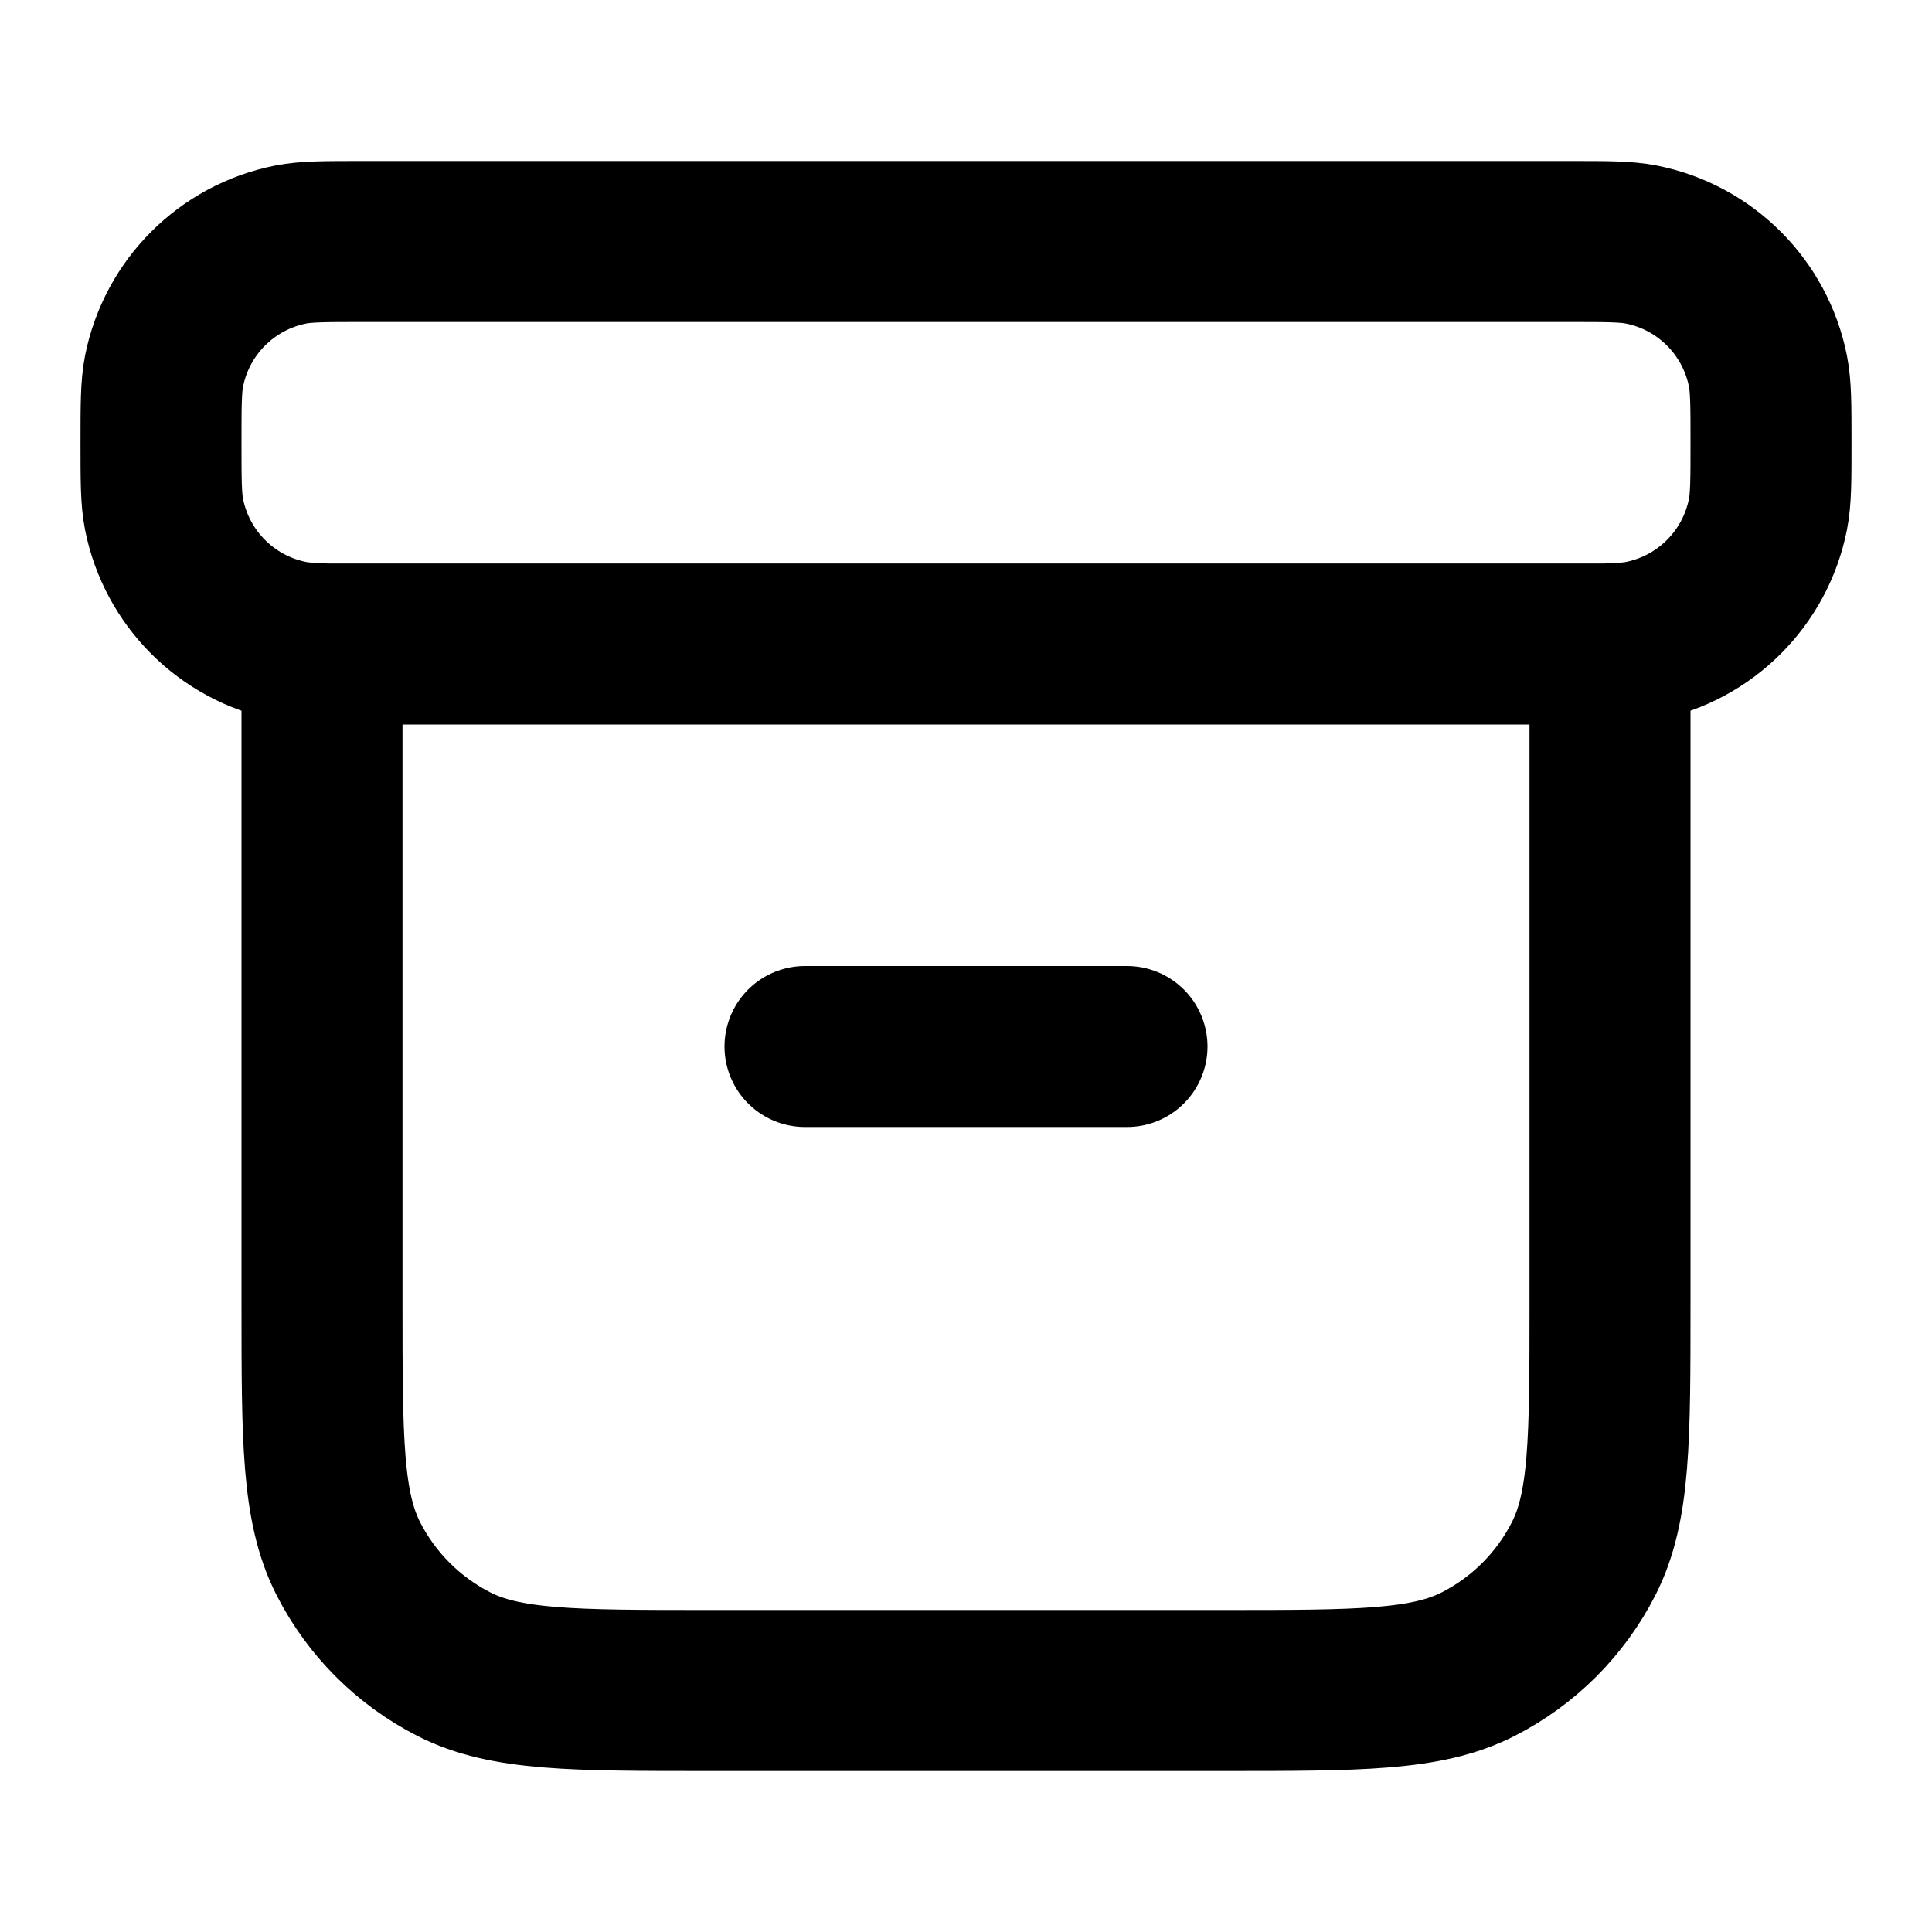 <svg
  xmlns="http://www.w3.org/2000/svg"
  width="24"
  height="24"
  viewBox="0 0 24 24"
  fill="none"
  stroke="currentColor"
  stroke-width="2"
  stroke-linecap="round"
  stroke-linejoin="round"
>
  <path d="M4 7.997C3.836 7.992 3.717 7.983 3.61 7.962C2.816 7.804 2.196 7.184 2.038 6.39C2 6.197 2 5.965 2 5.5C2 5.035 2 4.803 2.038 4.61C2.196 3.816 2.816 3.196 3.61 3.038C3.803 3 4.035 3 4.5 3H19.5C19.965 3 20.197 3 20.39 3.038C21.184 3.196 21.804 3.816 21.962 4.61C22 4.803 22 5.035 22 5.5C22 5.965 22 6.197 21.962 6.39C21.804 7.184 21.184 7.804 20.39 7.962C20.283 7.983 20.164 7.992 20 7.997M10 13H14M4 8H20V16.2C20 17.88 20 18.72 19.673 19.362C19.385 19.927 18.927 20.385 18.362 20.673C17.72 21 16.88 21 15.2 21H8.8C7.12 21 6.28 21 5.638 20.673C5.074 20.385 4.615 19.927 4.327 19.362C4 18.72 4 17.88 4 16.2V8Z"/>
</svg>
